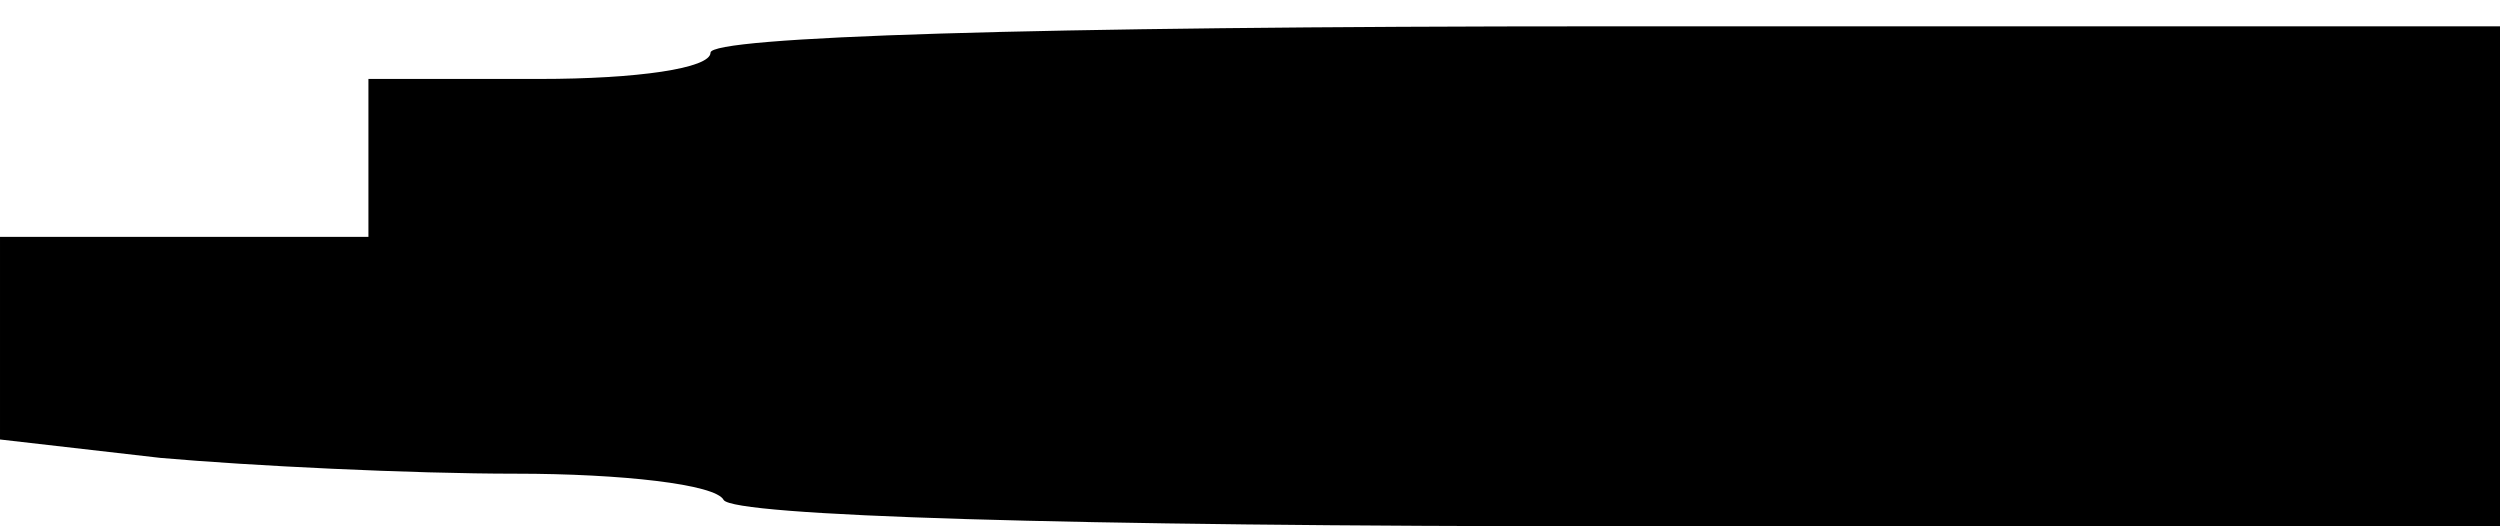 <?xml version="1.0" standalone="no"?>
<!DOCTYPE svg PUBLIC "-//W3C//DTD SVG 20010904//EN"
 "http://www.w3.org/TR/2001/REC-SVG-20010904/DTD/svg10.dtd">
<svg version="1.0" xmlns="http://www.w3.org/2000/svg"
 width="95pt" height="20pt" viewBox="0 0 95 20"
 preserveAspectRatio="xMidYMid meet">
<g transform="translate(0,20) scale(0.1,-0.1)"
fill="#000000" stroke="none">
<path d="M270 180 c0 -6 -28 -10 -65 -10 l-65 0 0 -30 0 -30 -70 0 -70 0 0
-39 0 -38 61 -7 c34 -3 95 -6 135 -6 40 0 76 -4 79 -10 4 -6 128 -10 341 -10
l334 0 0 95 0 95 -340 0 c-220 0 -340 -4 -340 -10z"/>
</g>
</svg>
